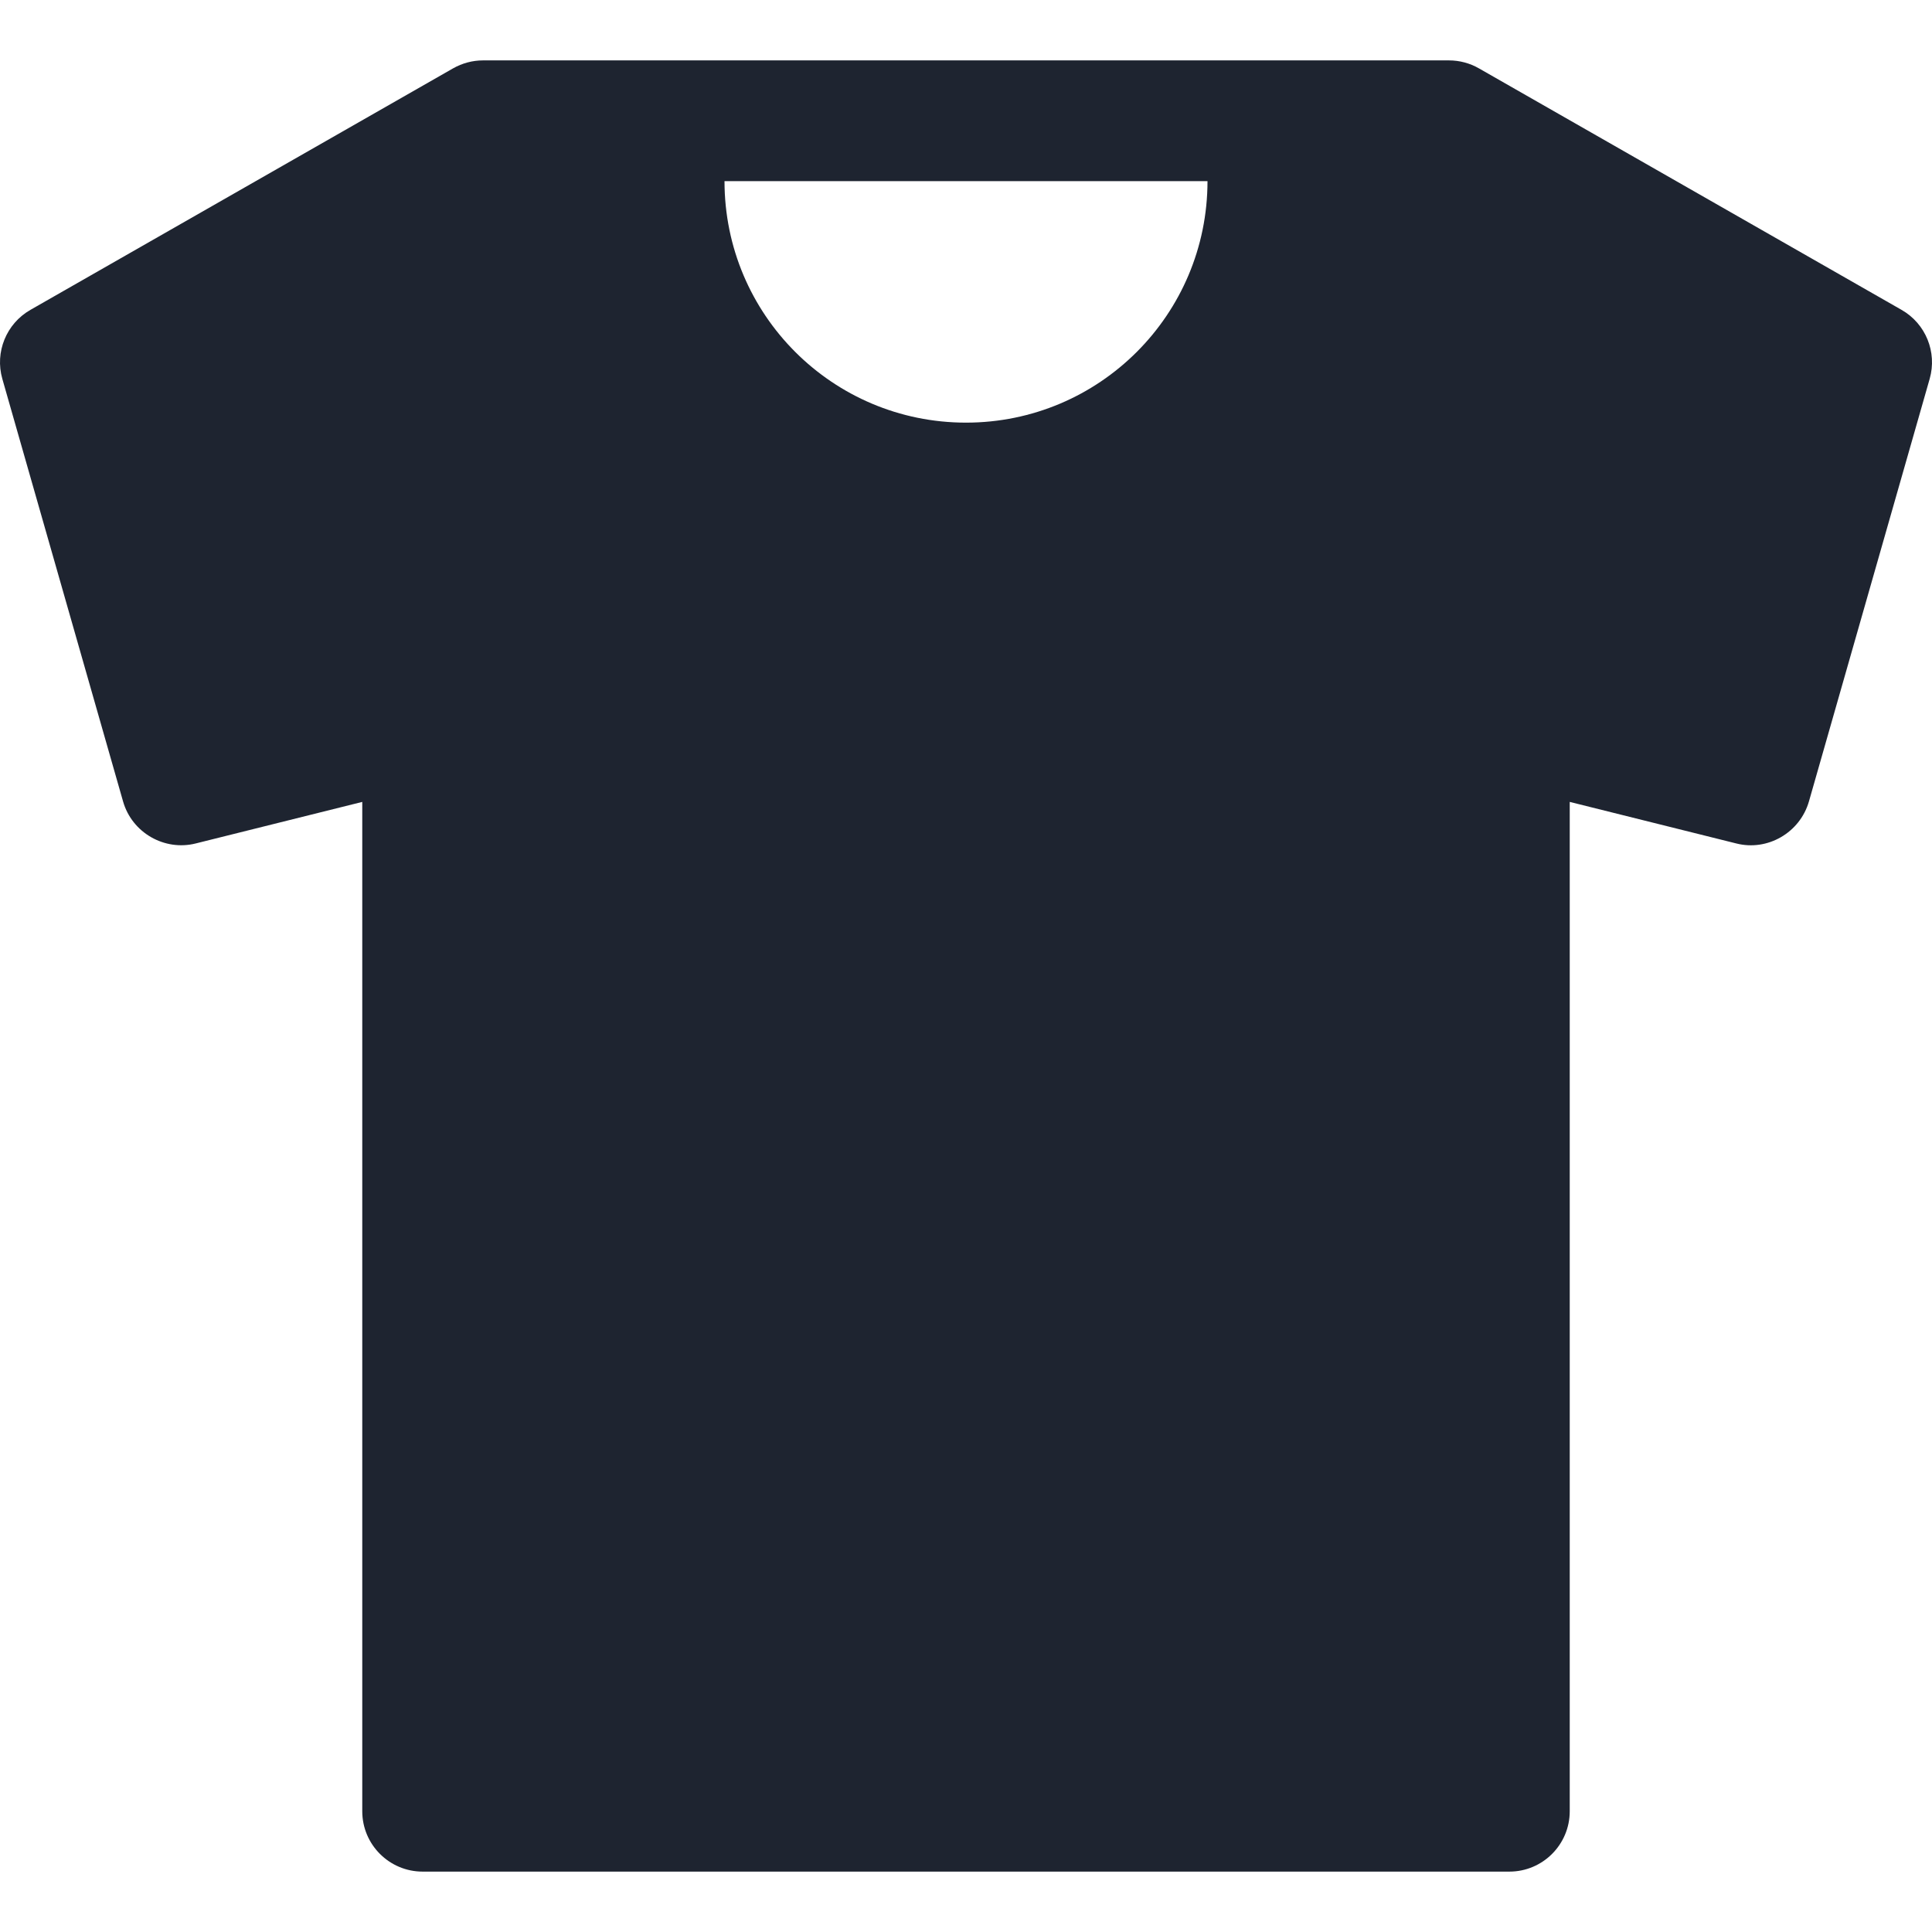 <?xml version="1.0" encoding="iso-8859-1"?>
<!-- Generator: Adobe Illustrator 19.0.0, SVG Export Plug-In . SVG Version: 6.00 Build 0)  -->
<svg version="1.1" id="Capa_1" xmlns="http://www.w3.org/2000/svg" xmlns:xlink="http://www.w3.org/1999/xlink" x="0px" y="0px"
	 viewBox="0 0 512.011 512.011" style="enable-background:new 0 0 512.011 512.011;" xml:space="preserve">
<g>
	<g>
		<path fill="#1e2430" d="M503.942,82.118l-112-64c-2.4-1.376-5.152-2.112-7.936-2.112h-256c-2.784,0-5.504,0.736-7.936,2.112l-112,64
			c-6.4,3.648-9.472,11.2-7.456,18.272l32,112c2.368,8.32,11.008,13.216,19.264,11.136l44.128-11.008v267.488
			c0,8.832,7.168,16,16,16h288c8.832,0,16-7.168,16-16V212.518l44.128,11.008c8.256,2.112,16.864-2.816,19.264-11.136l32-112
			C513.414,93.318,510.342,85.766,503.942,82.118z M256.006,112.006c-35.36,0-64-28.64-64-64h128
			C320.006,83.366,291.366,112.006,256.006,112.006z"/>
	</g>
</g>
<g>
</g>
<g>
</g>
<g>
</g>
<g>
</g>
<g>
</g>
<g>
</g>
<g>
</g>
<g>
</g>
<g>
</g>
<g>
</g>
<g>
</g>
<g>
</g>
<g>
</g>
<g>
</g>
<g>
</g>
</svg>
